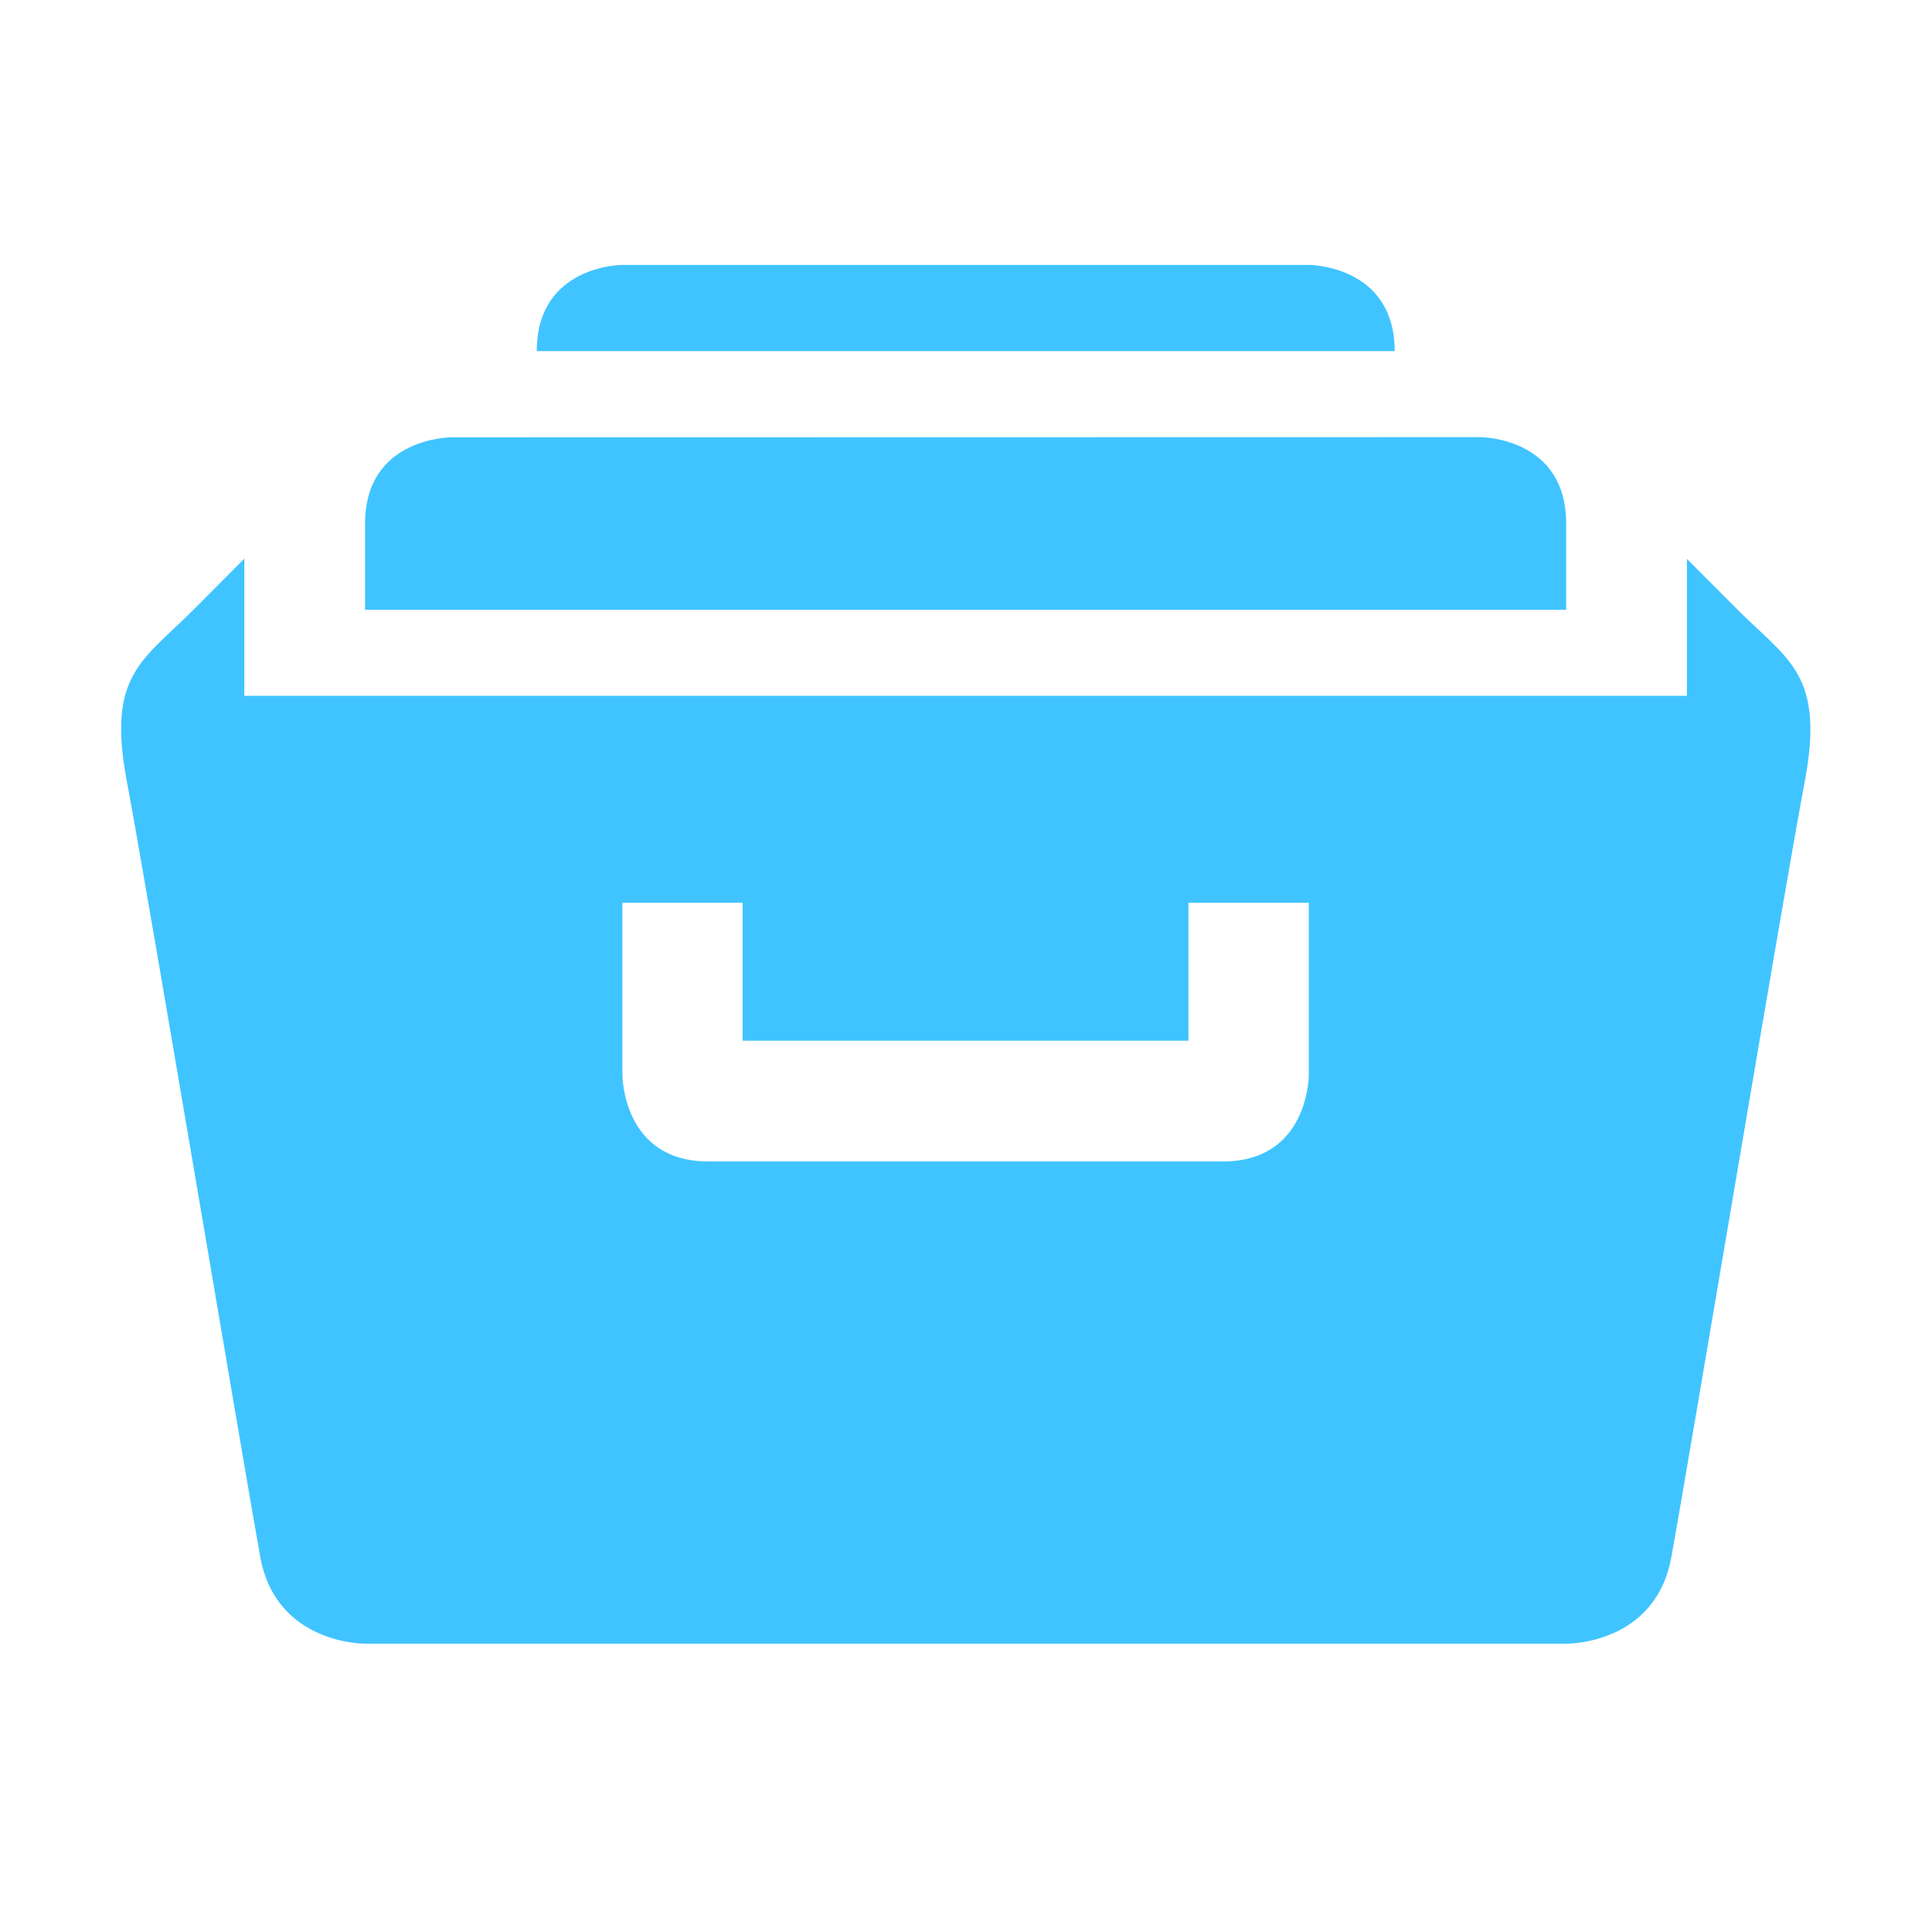<?xml version="1.0" standalone="no"?><!DOCTYPE svg PUBLIC "-//W3C//DTD SVG 1.1//EN"
        "http://www.w3.org/Graphics/SVG/1.1/DTD/svg11.dtd">
<svg t="1515567171968" class="icon" style="" viewBox="0 0 1024 1024" version="1.1" xmlns="http://www.w3.org/2000/svg"
     p-id="3039" xmlns:xlink="http://www.w3.org/1999/xlink" width="200" height="200">
    <defs>
        <style type="text/css"></style>
    </defs>
    <path d="M830.1 277.4c0-45.7-45.4-45.7-45.4-45.7L239 231.8s-45.5 0-45.5 45.7v45.7h636.6v-45.8z m-136.4-137H329.9s-45.4 0-45.4 45.7h454.7c0-45.7-45.6-45.7-45.5-45.7zM921 323.2l-26.9-27V368.8H129.5v-72.7l-26.9 27c-26.9 27.1-46.2 34.3-35.3 91.4 10.7 56.9 63 368.8 70.7 411 8.6 46.3 55.6 45.7 55.6 45.7h636.6s47.1 0.7 55.6-45.7c7.8-42.2 59.9-354.2 70.7-411 10.8-57-8.5-64.3-35.5-91.3zM693.7 569.9s0 45.7-45.5 45.7H375.4c-45.5 0-45.5-45.7-45.5-45.7v-91.4h63.7v73.1h236.3v-73.1h63.8v91.4z"
          p-id="3040" fill="#40C4FF"></path>
</svg>

